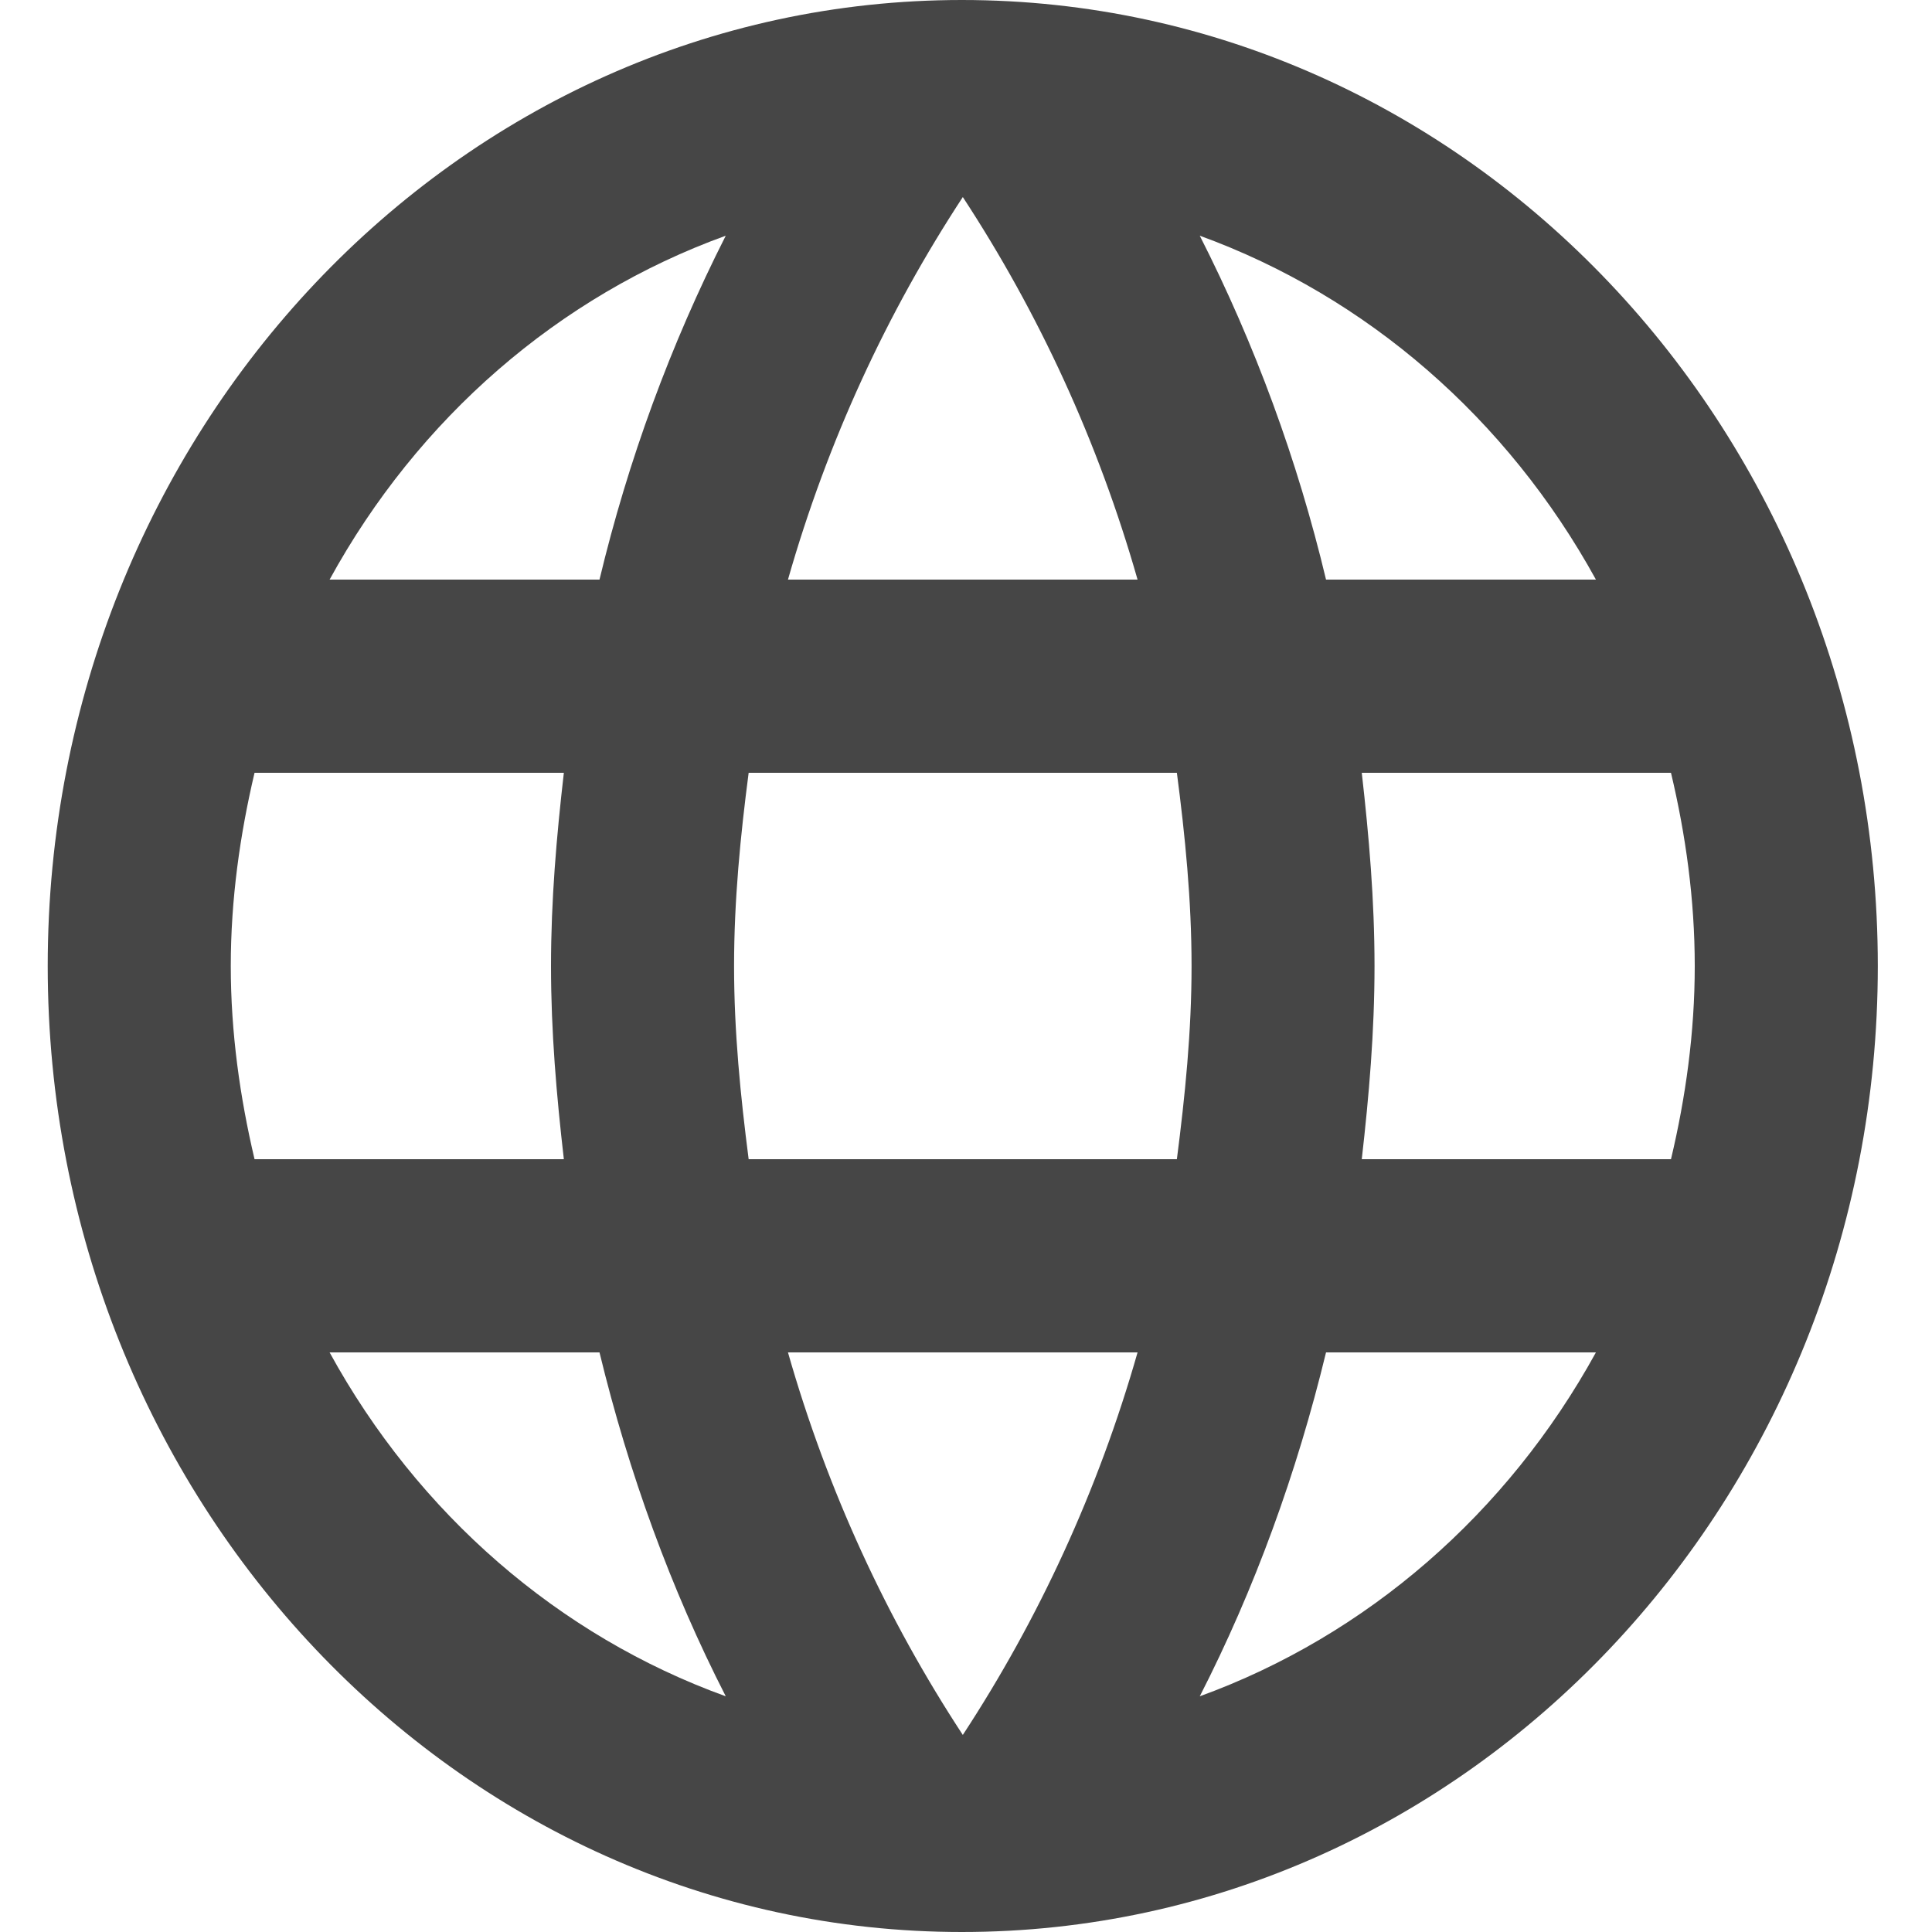 <svg width="20" height="20" viewBox="0 0 20 20" fill="none" xmlns="http://www.w3.org/2000/svg">
<path d="M9.957 0C4.728 0 0.494 4.48 0.494 10C0.494 15.52 4.728 20 9.957 20C15.195 20 19.439 15.52 19.439 10C19.439 4.48 15.195 0 9.957 0ZM16.521 6H13.727C13.431 4.761 12.992 3.566 12.42 2.44C14.148 3.068 15.604 4.332 16.521 6ZM9.967 2.04C10.753 3.24 11.368 4.57 11.776 6H8.157C8.565 4.57 9.18 3.24 9.967 2.04ZM2.635 12C2.484 11.36 2.389 10.69 2.389 10C2.389 9.31 2.484 8.64 2.635 8H5.837C5.761 8.66 5.704 9.32 5.704 10C5.704 10.68 5.761 11.34 5.837 12H2.635ZM3.412 14H6.206C6.509 15.25 6.945 16.45 7.513 17.56C5.784 16.935 4.327 15.671 3.412 14ZM6.206 6H3.412C4.327 4.329 5.784 3.065 7.513 2.44C6.942 3.566 6.503 4.761 6.206 6ZM9.967 17.96C9.18 16.76 8.565 15.43 8.157 14H11.776C11.368 15.43 10.753 16.76 9.967 17.96ZM12.183 12H7.75C7.665 11.34 7.599 10.68 7.599 10C7.599 9.32 7.665 8.65 7.75 8H12.183C12.268 8.65 12.335 9.32 12.335 10C12.335 10.68 12.268 11.34 12.183 12ZM12.42 17.56C12.988 16.45 13.424 15.25 13.727 14H16.521C15.604 15.668 14.148 16.932 12.42 17.56ZM14.097 12C14.172 11.34 14.229 10.68 14.229 10C14.229 9.32 14.172 8.66 14.097 8H17.298C17.45 8.64 17.544 9.31 17.544 10C17.544 10.69 17.45 11.36 17.298 12H14.097Z" fill="#464646"/>
</svg>
 
